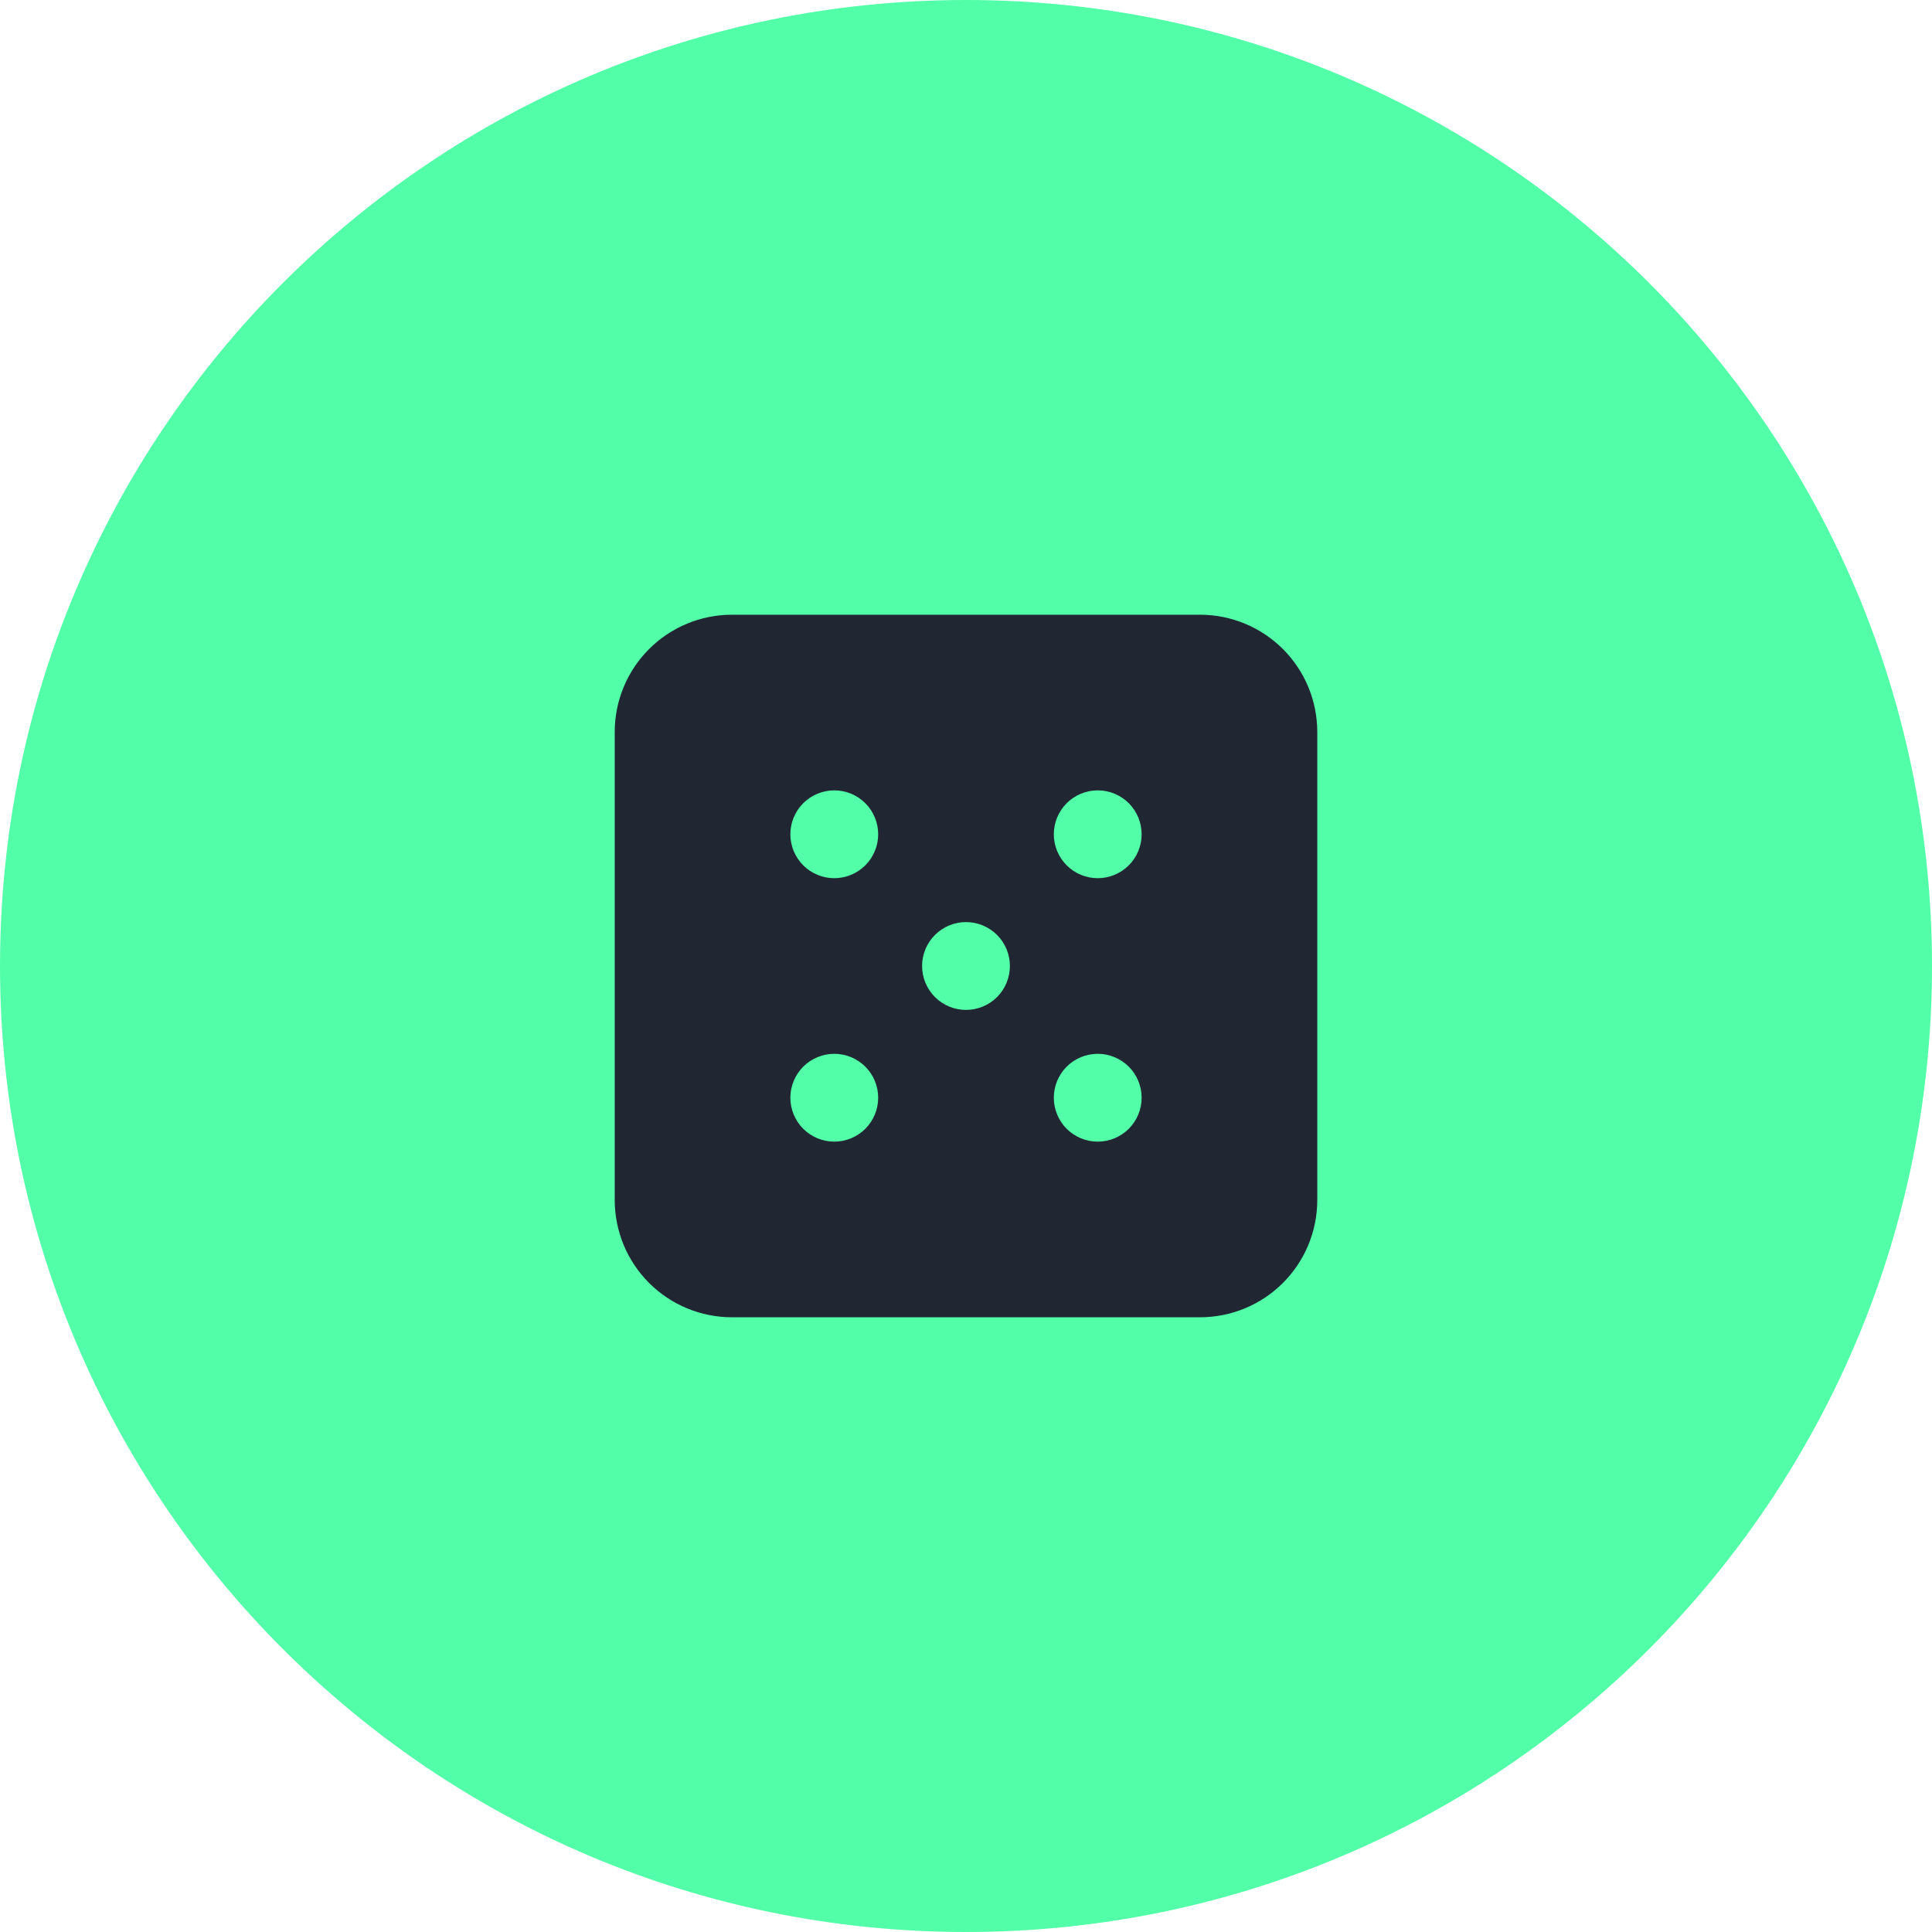 <svg width="66" height="66" viewBox="0 0 66 66" fill="none" xmlns="http://www.w3.org/2000/svg">
<path d="M66 33C66 51.225 51.225 66 33 66C14.775 66 0 51.225 0 33C0 14.775 14.775 0 33 0C51.225 0 66 14.775 66 33Z" fill="#52FFA8"/>
<path d="M41 21H25C23.939 21.001 22.923 21.423 22.173 22.173C21.423 22.923 21.001 23.939 21 25V41C21.001 42.06 21.423 43.077 22.173 43.827C22.923 44.577 23.939 44.999 25 45H41C42.06 44.999 43.077 44.577 43.827 43.827C44.577 43.077 44.999 42.06 45 41V25C44.999 23.939 44.577 22.923 43.827 22.173C43.077 21.423 42.06 21.001 41 21ZM28.5 39C28.102 39 27.721 38.842 27.439 38.561C27.158 38.279 27 37.898 27 37.5C27 37.102 27.158 36.721 27.439 36.439C27.721 36.158 28.102 36 28.5 36C28.898 36 29.279 36.158 29.561 36.439C29.842 36.721 30 37.102 30 37.5C30 37.898 29.842 38.279 29.561 38.561C29.279 38.842 28.898 39 28.5 39ZM28.5 30C28.102 30 27.721 29.842 27.439 29.561C27.158 29.279 27 28.898 27 28.5C27 28.102 27.158 27.721 27.439 27.439C27.721 27.158 28.102 27 28.5 27C28.898 27 29.279 27.158 29.561 27.439C29.842 27.721 30 28.102 30 28.5C30 28.898 29.842 29.279 29.561 29.561C29.279 29.842 28.898 30 28.5 30ZM33 34.5C32.602 34.5 32.221 34.342 31.939 34.061C31.658 33.779 31.5 33.398 31.5 33C31.5 32.602 31.658 32.221 31.939 31.939C32.221 31.658 32.602 31.5 33 31.5C33.398 31.5 33.779 31.658 34.061 31.939C34.342 32.221 34.5 32.602 34.5 33C34.5 33.398 34.342 33.779 34.061 34.061C33.779 34.342 33.398 34.5 33 34.5ZM37.5 39C37.102 39 36.721 38.842 36.439 38.561C36.158 38.279 36 37.898 36 37.5C36 37.102 36.158 36.721 36.439 36.439C36.721 36.158 37.102 36 37.5 36C37.898 36 38.279 36.158 38.561 36.439C38.842 36.721 39 37.102 39 37.5C39 37.898 38.842 38.279 38.561 38.561C38.279 38.842 37.898 39 37.5 39ZM37.5 30C37.102 30 36.721 29.842 36.439 29.561C36.158 29.279 36 28.898 36 28.5C36 28.102 36.158 27.721 36.439 27.439C36.721 27.158 37.102 27 37.5 27C37.898 27 38.279 27.158 38.561 27.439C38.842 27.721 39 28.102 39 28.5C39 28.898 38.842 29.279 38.561 29.561C38.279 29.842 37.898 30 37.5 30Z" fill="#202733"/>
</svg>
